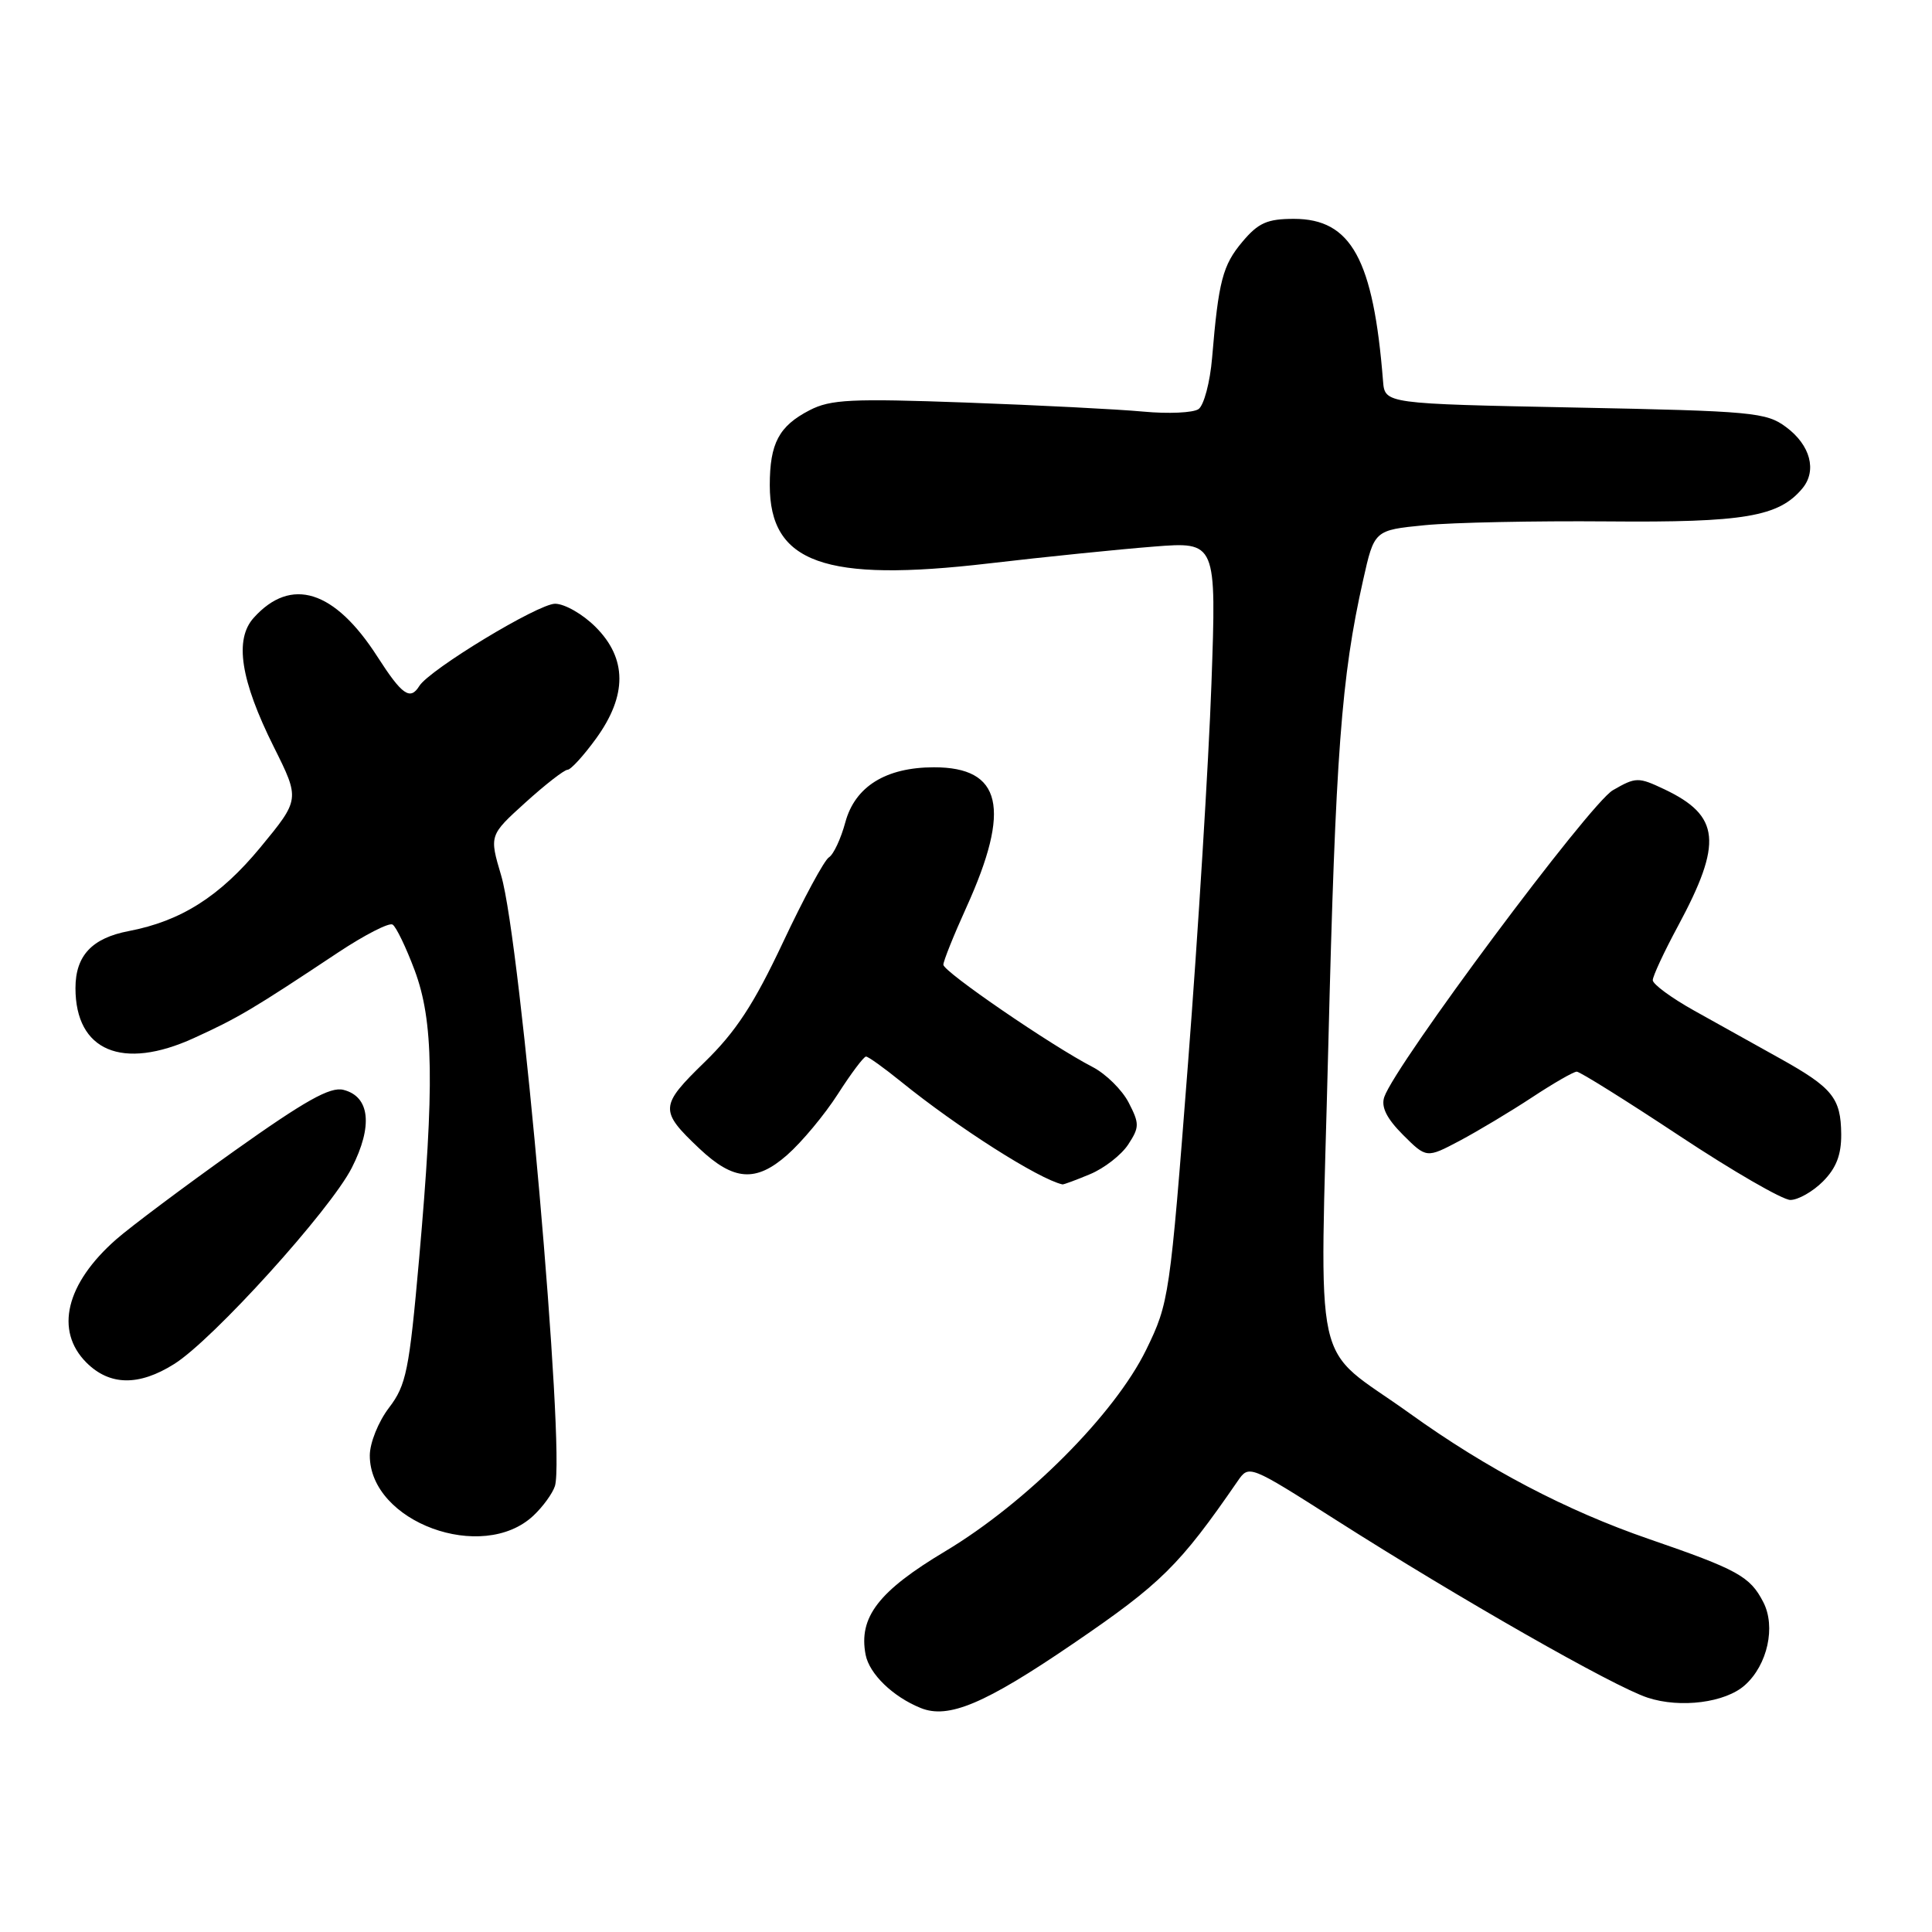 <?xml version="1.0" encoding="UTF-8" standalone="no"?>
<!DOCTYPE svg PUBLIC "-//W3C//DTD SVG 1.1//EN" "http://www.w3.org/Graphics/SVG/1.1/DTD/svg11.dtd" >
<svg xmlns="http://www.w3.org/2000/svg" xmlns:xlink="http://www.w3.org/1999/xlink" version="1.1" viewBox="0 0 256 256">
 <g >
 <path fill="currentColor"
d=" M 142.17 217.81 C 153.86 209.84 156.29 207.44 164.00 196.25 C 165.50 194.08 165.53 194.09 177.00 201.39 C 193.37 211.82 213.84 223.49 218.32 224.95 C 222.67 226.38 228.63 225.61 231.21 223.29 C 234.21 220.61 235.33 215.53 233.64 212.28 C 231.89 208.88 230.26 207.98 218.50 203.93 C 207.53 200.15 197.02 194.63 186.82 187.30 C 173.64 177.83 174.89 183.46 176.01 138.46 C 176.97 99.88 177.73 89.72 180.62 76.87 C 182.10 70.25 182.10 70.25 188.80 69.59 C 192.49 69.23 203.38 69.01 213.00 69.09 C 231.13 69.25 235.71 68.47 238.83 64.71 C 240.78 62.36 239.89 58.99 236.68 56.60 C 234.04 54.63 232.27 54.47 208.68 54.00 C 183.50 53.50 183.50 53.50 183.26 50.50 C 181.98 34.34 179.04 29.00 171.45 29.00 C 167.92 29.00 166.73 29.53 164.63 32.03 C 162.01 35.14 161.46 37.23 160.61 47.41 C 160.34 50.65 159.52 53.72 158.81 54.21 C 158.09 54.70 154.80 54.85 151.50 54.54 C 148.20 54.23 137.62 53.69 127.99 53.34 C 112.80 52.79 110.05 52.92 107.27 54.36 C 103.21 56.46 102.00 58.74 102.00 64.30 C 102.00 74.60 109.27 77.20 130.99 74.66 C 138.42 73.79 148.26 72.79 152.85 72.43 C 161.19 71.77 161.19 71.77 160.52 90.64 C 160.15 101.01 158.75 123.67 157.41 141.00 C 155.02 171.89 154.91 172.62 151.88 178.84 C 147.71 187.38 136.01 199.11 125.25 205.55 C 116.40 210.84 113.74 214.30 114.70 219.27 C 115.20 221.81 118.31 224.83 122.00 226.32 C 125.67 227.81 130.50 225.77 142.17 217.81 Z  M 70.68 200.83 C 71.94 199.65 73.22 197.88 73.53 196.91 C 74.95 192.42 69.00 124.73 66.41 116.02 C 64.83 110.68 64.83 110.68 69.62 106.34 C 72.26 103.95 74.77 102.00 75.20 102.00 C 75.63 102.00 77.34 100.13 78.99 97.85 C 83.12 92.15 83.10 87.25 78.92 83.08 C 77.23 81.38 74.81 80.00 73.55 80.00 C 71.31 80.00 56.90 88.73 55.56 90.90 C 54.35 92.85 53.27 92.09 50.02 87.03 C 44.34 78.17 38.57 76.36 33.62 81.86 C 31.03 84.73 31.87 90.13 36.28 98.97 C 39.75 105.92 39.75 105.92 34.49 112.30 C 29.14 118.77 24.01 122.04 17.07 123.37 C 12.18 124.30 10.00 126.64 10.00 130.93 C 10.00 139.26 16.21 141.88 25.69 137.55 C 31.57 134.87 33.47 133.74 44.83 126.19 C 48.32 123.88 51.55 122.22 52.02 122.51 C 52.49 122.80 53.80 125.52 54.94 128.56 C 57.45 135.28 57.58 143.69 55.53 166.86 C 54.22 181.63 53.83 183.54 51.54 186.54 C 50.13 188.39 49.00 191.20 49.00 192.86 C 49.00 201.68 63.93 207.17 70.68 200.83 Z  M 23.08 180.74 C 28.20 177.54 43.74 160.37 46.61 154.75 C 49.44 149.20 49.02 145.29 45.50 144.41 C 43.75 143.97 40.43 145.84 31.07 152.49 C 24.38 157.25 17.33 162.53 15.40 164.22 C 8.73 170.08 7.22 176.31 11.45 180.55 C 14.53 183.62 18.39 183.69 23.08 180.74 Z  M 241.55 156.55 C 243.31 154.78 243.99 153.02 243.97 150.30 C 243.93 145.48 242.82 144.12 235.75 140.19 C 232.59 138.44 227.53 135.62 224.50 133.92 C 221.47 132.23 219.00 130.41 219.00 129.88 C 219.00 129.35 220.50 126.12 222.34 122.71 C 228.29 111.65 227.94 108.10 220.53 104.58 C 217.08 102.95 216.76 102.95 213.71 104.71 C 210.64 106.49 184.87 141.07 183.42 145.37 C 182.98 146.68 183.74 148.20 185.90 150.37 C 189.02 153.48 189.02 153.48 193.43 151.15 C 195.85 149.86 200.16 147.28 203.00 145.41 C 205.85 143.53 208.51 142.00 208.93 142.00 C 209.34 142.00 215.46 145.82 222.53 150.50 C 229.60 155.18 236.21 159.00 237.23 159.00 C 238.26 159.00 240.20 157.90 241.55 156.55 Z  M 144.45 155.58 C 146.32 154.80 148.58 153.04 149.49 151.66 C 150.99 149.36 151.00 148.90 149.55 146.09 C 148.68 144.41 146.53 142.29 144.77 141.38 C 139.31 138.56 125.00 128.75 125.00 127.83 C 125.00 127.35 126.37 123.93 128.05 120.23 C 134.01 107.08 132.75 101.66 123.74 101.67 C 117.37 101.68 113.29 104.22 112.01 108.96 C 111.42 111.14 110.45 113.22 109.84 113.60 C 109.22 113.98 106.48 119.06 103.74 124.89 C 99.89 133.06 97.51 136.71 93.34 140.76 C 87.40 146.54 87.36 147.17 92.66 152.18 C 97.20 156.47 100.15 156.69 104.29 153.05 C 106.24 151.34 109.26 147.71 111.02 144.97 C 112.77 142.24 114.45 140.00 114.75 140.00 C 115.05 140.00 117.14 141.50 119.40 143.33 C 126.88 149.39 137.62 156.23 140.78 156.94 C 140.94 156.97 142.59 156.36 144.45 155.58 Z "/>
</g>
</svg>